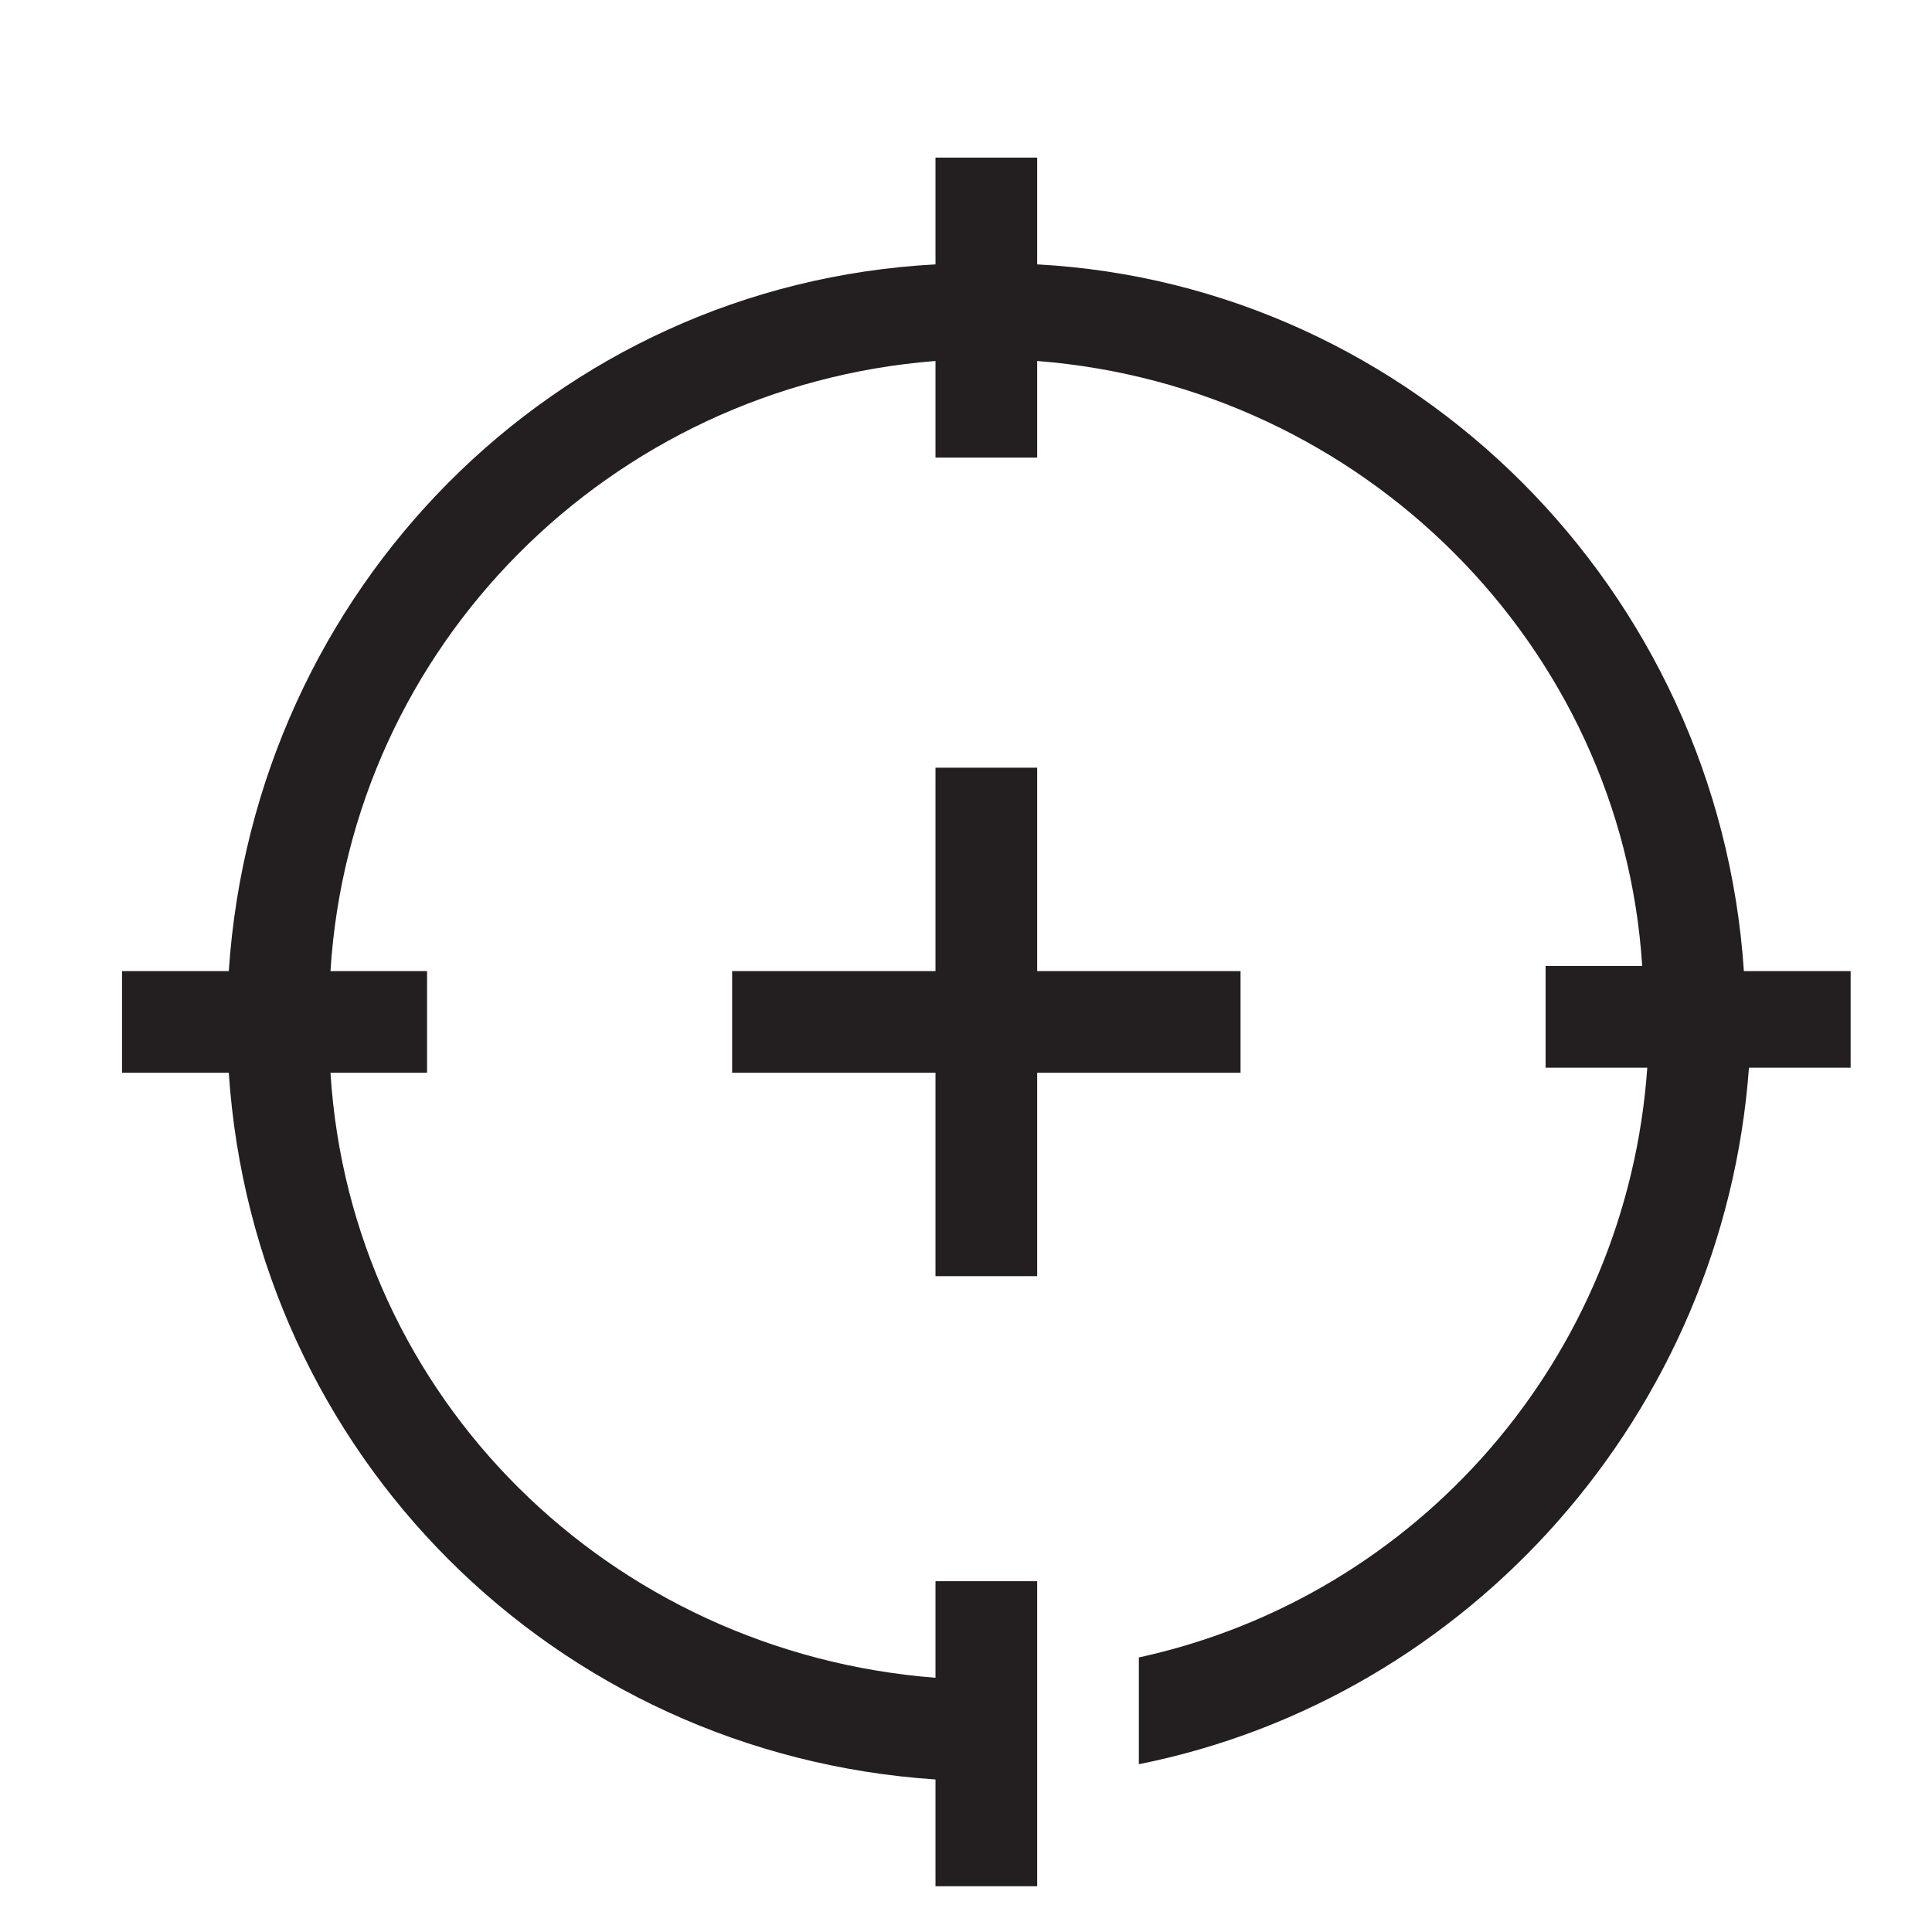 <?xml version="1.0" encoding="utf-8"?>
<!-- Generator: Adobe Illustrator 21.1.0, SVG Export Plug-In . SVG Version: 6.00 Build 0)  -->
<svg version="1.1" id="Layer_1" xmlns="http://www.w3.org/2000/svg" xmlns:xlink="http://www.w3.org/1999/xlink" x="0px" y="0px"
	 viewBox="0 0 38 38" style="enable-background:new 0 0 38 38;" xml:space="preserve">
<style type="text/css">
	.st0{fill:#231F20;}
</style>
<path class="st0" d="M24.4,21.1h-4v4h-2v-4h-4v-2h4v-4h2v4h4V21.1z M36.4,19.1h-2.1c-0.5-7.5-6.5-13.5-13.9-13.9V3.1h-2v2.1
	C10.9,5.6,5,11.6,4.5,19.1H2.4v2h2.1C5,28.6,10.9,34.5,18.4,35v2.1h2v-6h-2V33C12,32.5,6.9,27.5,6.5,21.1h1.9v-2H6.5
	C6.9,12.7,12,7.6,18.4,7.1v1.9h2V7.1c6.4,0.5,11.5,5.6,11.9,11.9h-1.9v2h2c-0.4,5.7-4.5,10.4-10,11.6v2.1c6.5-1.3,11.5-6.9,12-13.7
	h2V19.1z"/>
</svg>
